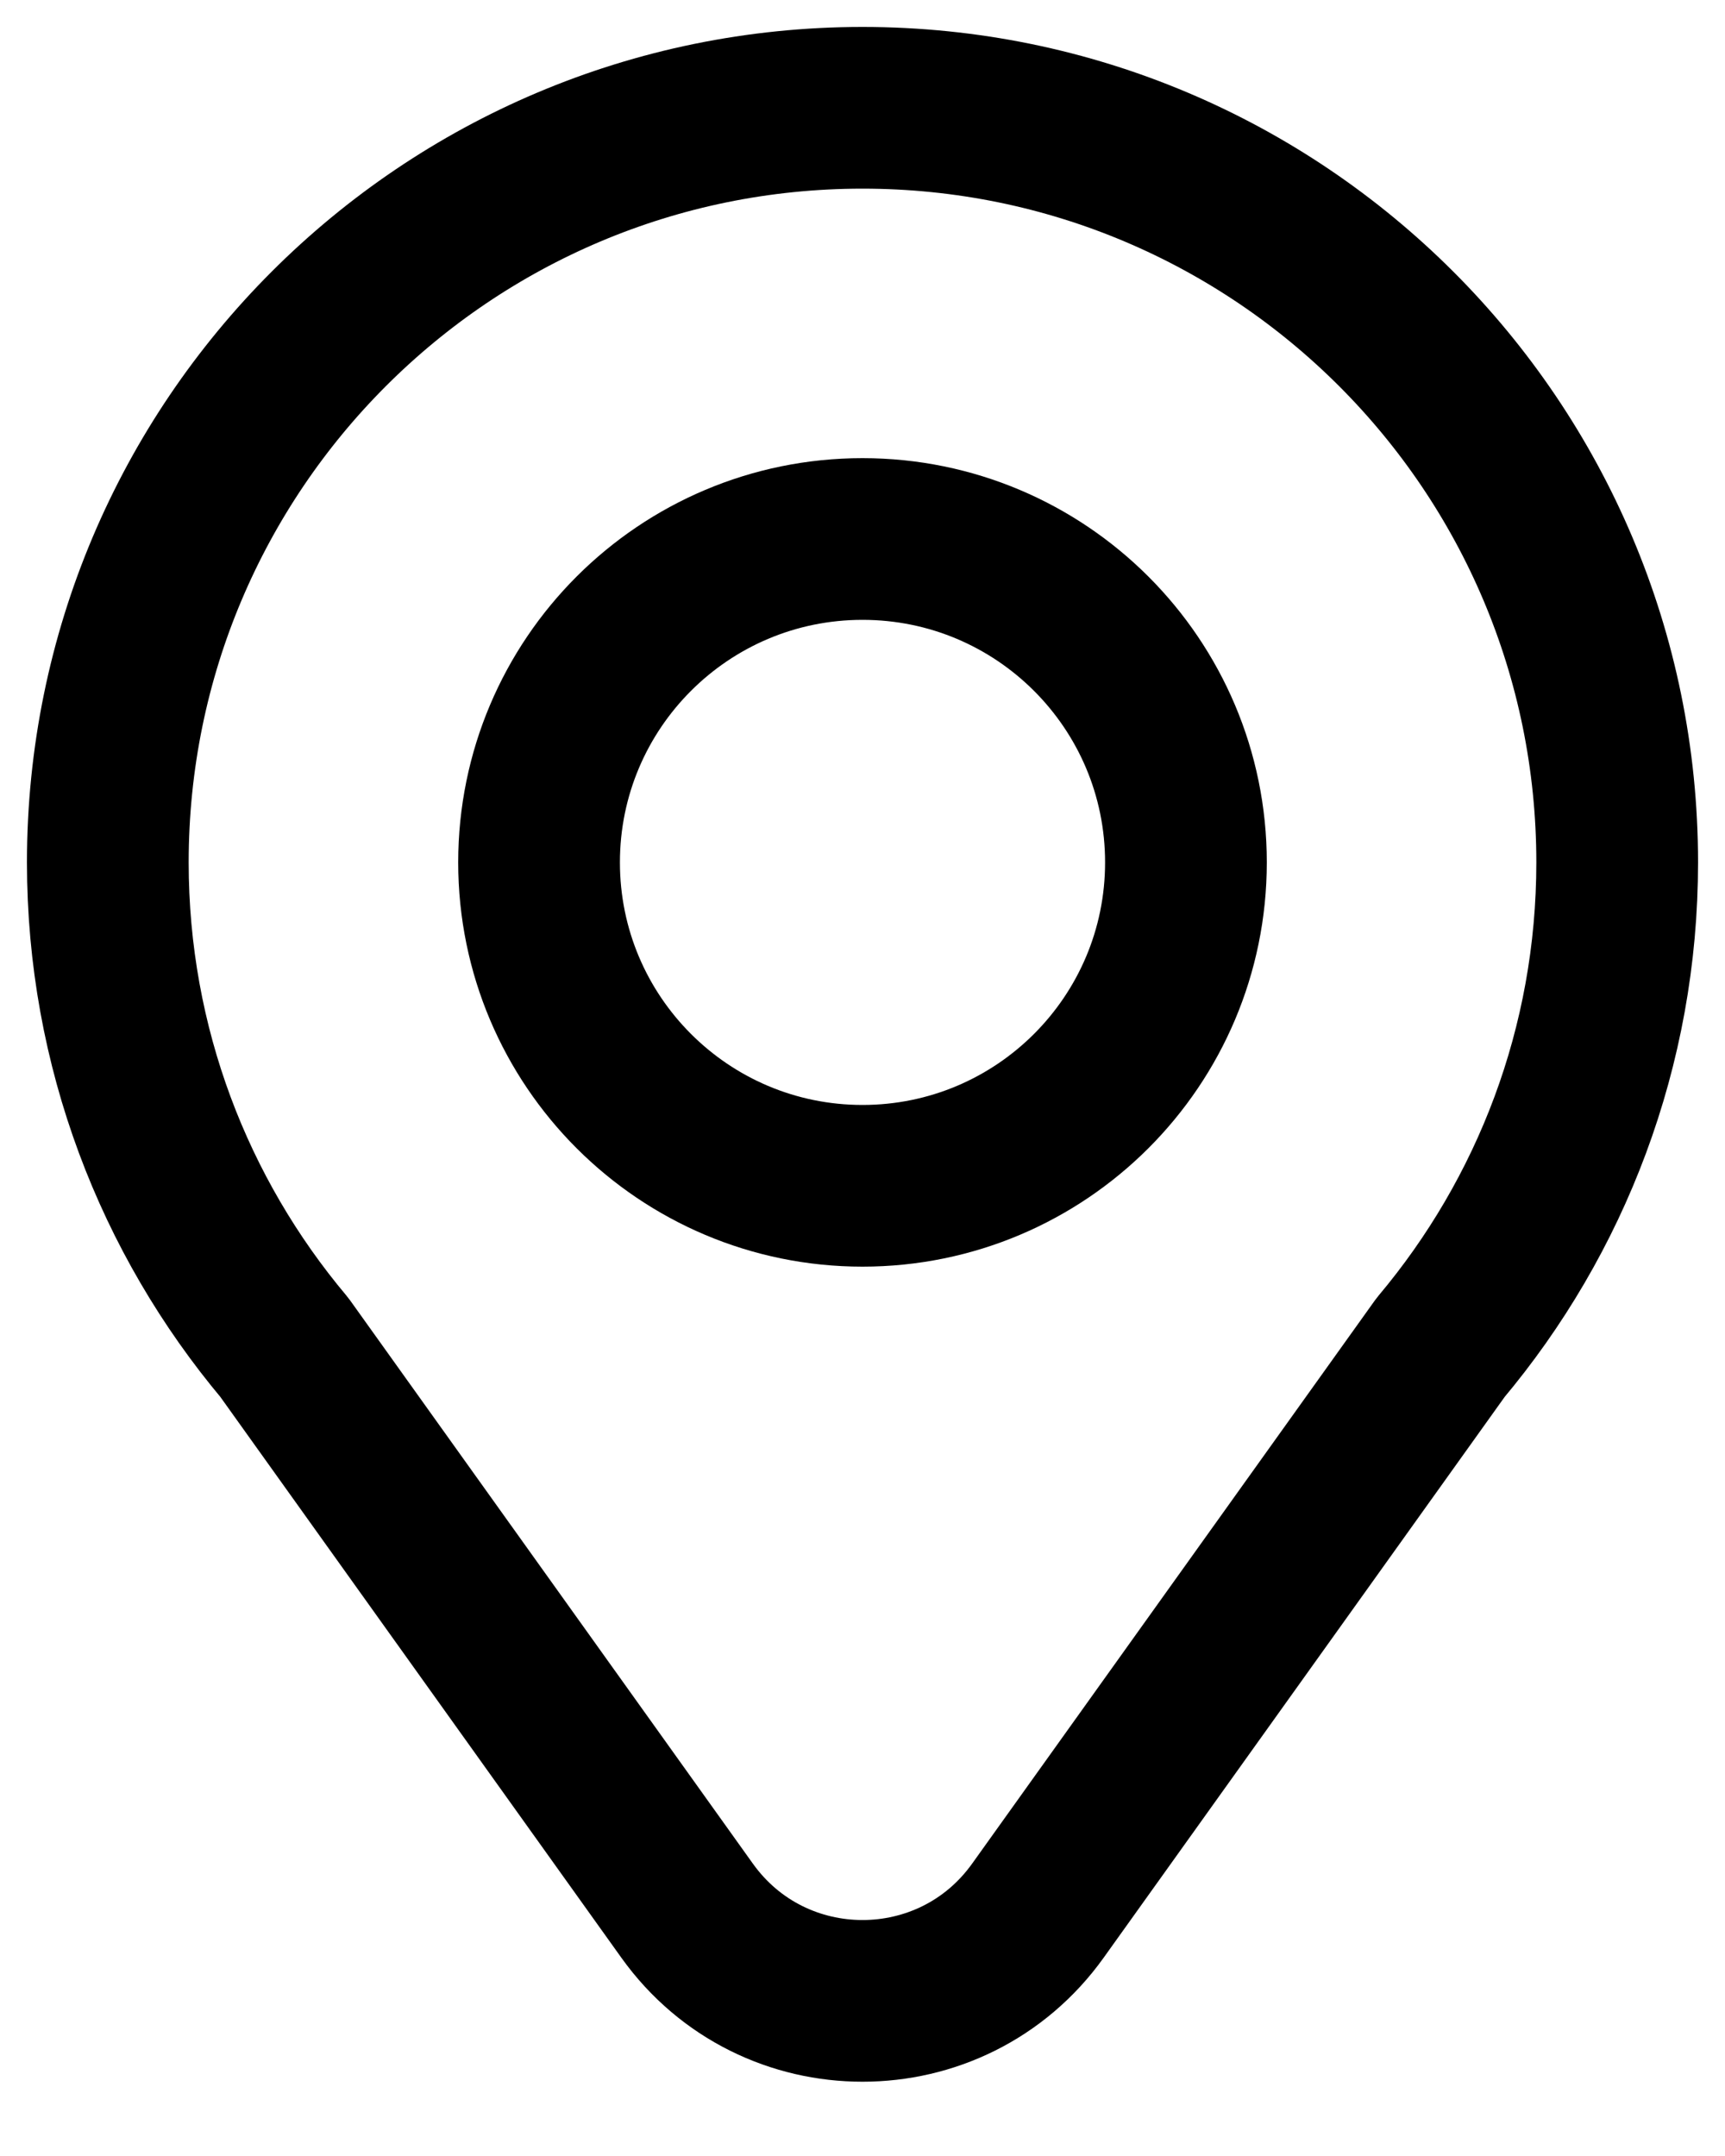 <svg width="16" height="20" viewBox="0 0 16 20" fill="none" xmlns="http://www.w3.org/2000/svg">
    <path d="M11 8C11 9.657 9.657 11 8 11C6.343 11 5 9.657 5 8C5 6.343 6.343 5 8 5C9.657 5 11 6.343 11 8Z" stroke="black" stroke-width="1.5" stroke-linecap="round" stroke-linejoin="round"/>
    <path d="M8 1C4.134 1 1 4.134 1 8C1 9.714 1.616 11.283 2.638 12.5L6.373 17.724C7.171 18.84 8.829 18.84 9.627 17.724L13.362 12.5C14.384 11.283 15 9.714 15 8C15 4.134 11.866 1 8 1Z" stroke="black" stroke-width="1.5" stroke-linecap="round" stroke-linejoin="round"/>
    </svg>
    